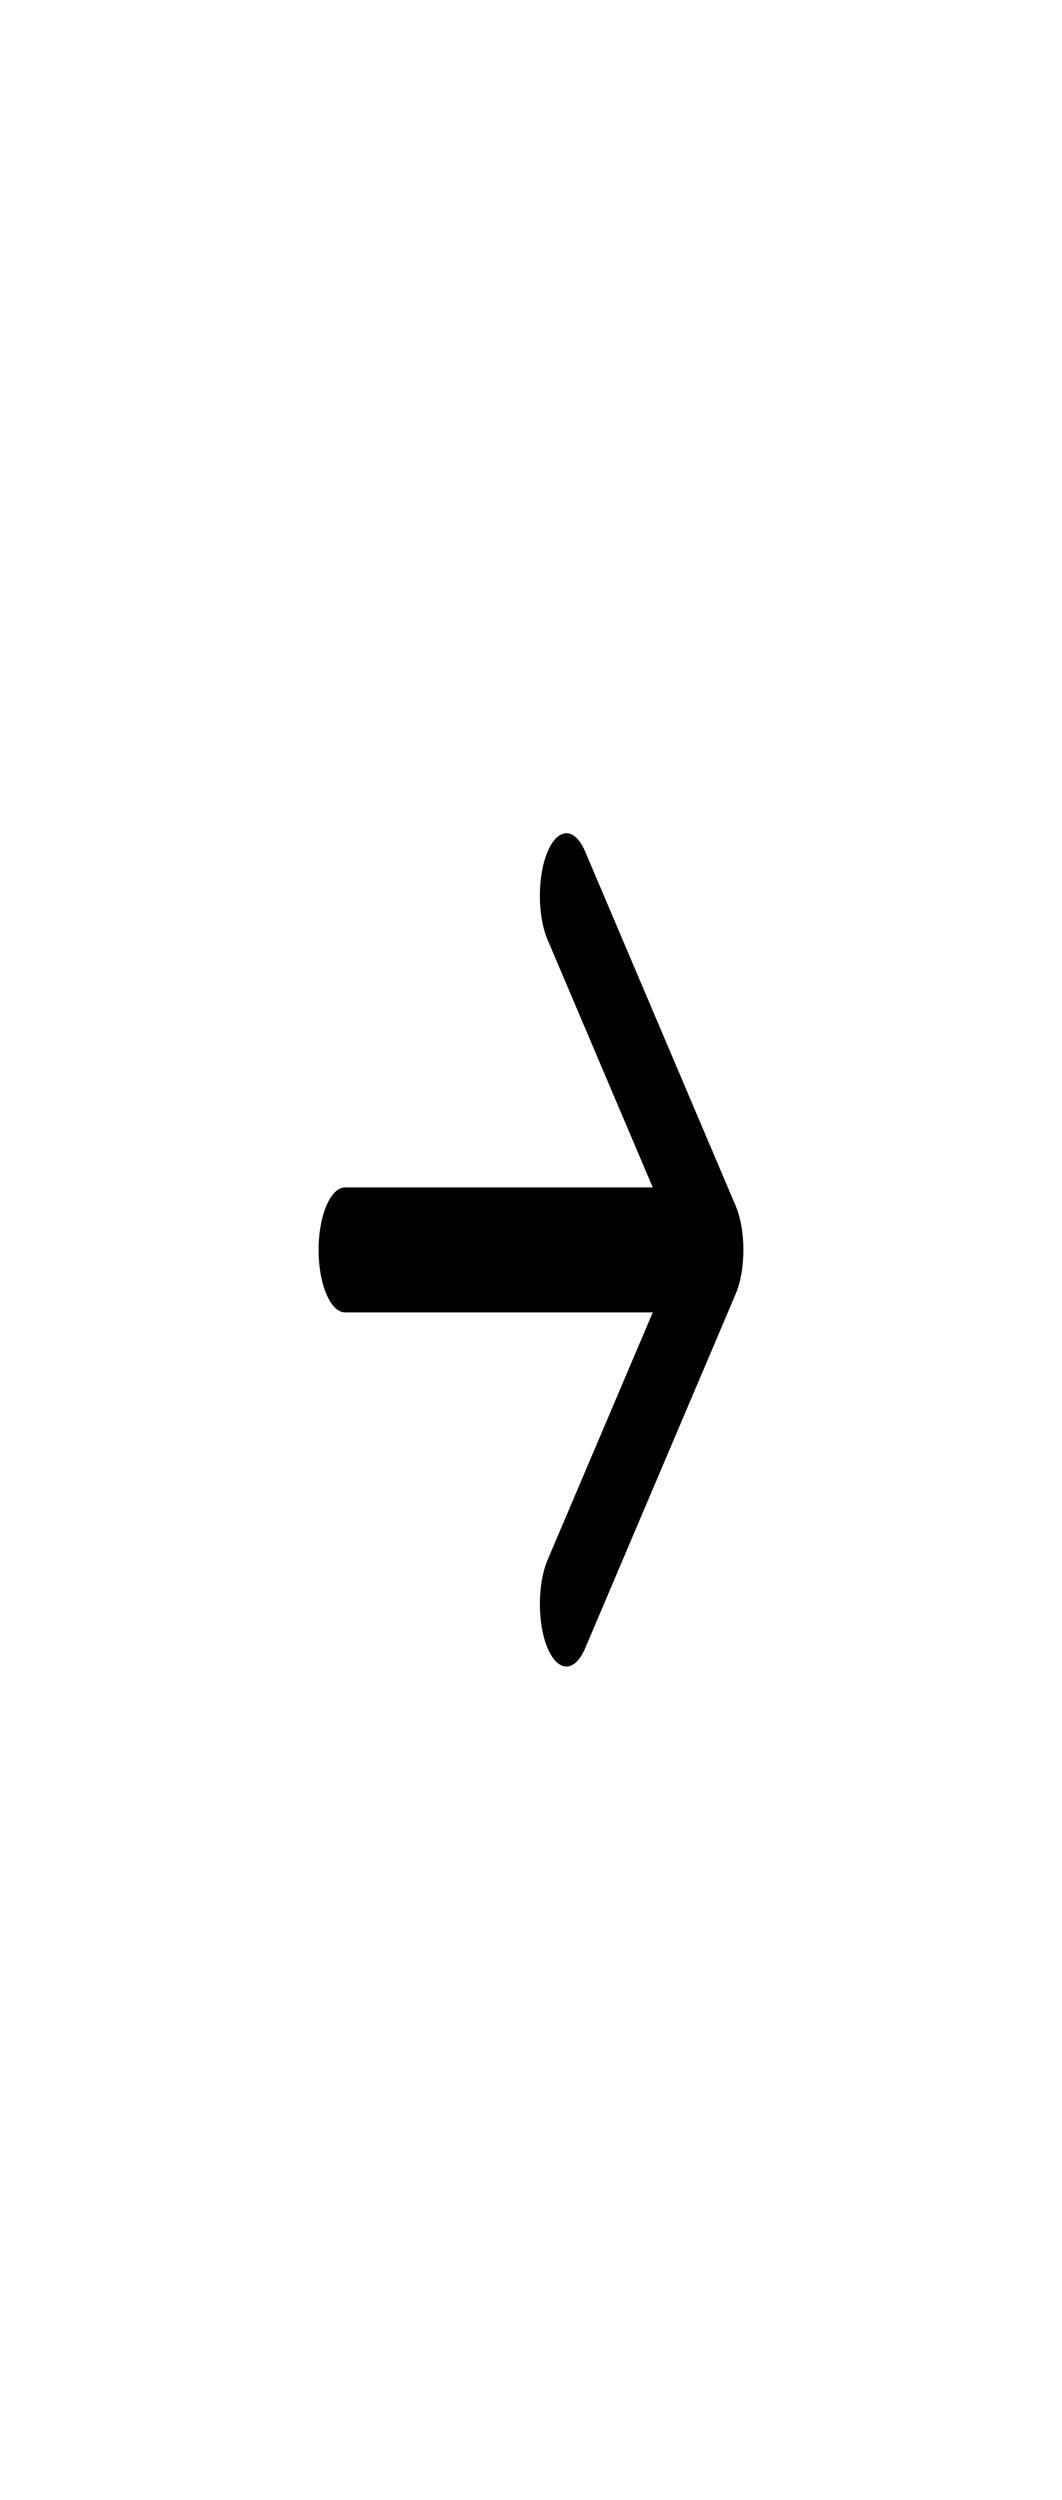 <?xml version="1.0" encoding="utf-8"?>
<svg version="1.1" xmlns="http://www.w3.org/2000/svg" xmlns:xlink="http://www.w3.org/1999/xlink" x="0px" y="0px"
	 viewBox="0 0 85.04 85.04" height="200" wight="200" enable-background="new 0 0 85.04 85.04" xml:space="preserve" preserveAspectRatio="none">
	<path d="M43.852,28.969c-0.83,0.83-0.83,2.176,0,3.006l8.418,8.419H27.638
		c-1.174,0-2.126,0.952-2.126,2.126s0.952,2.126,2.126,2.126h24.632l-8.418,8.417
		c-0.83,0.83-0.83,2.177,0,3.007c0.831,0.83,2.176,0.83,3.006,0l12.047-12.047
		c0.415-0.415,0.623-0.959,0.623-1.503s-0.208-1.088-0.623-1.503L46.858,28.969
		C46.028,28.138,44.682,28.138,43.852,28.969z"/>
</svg>
